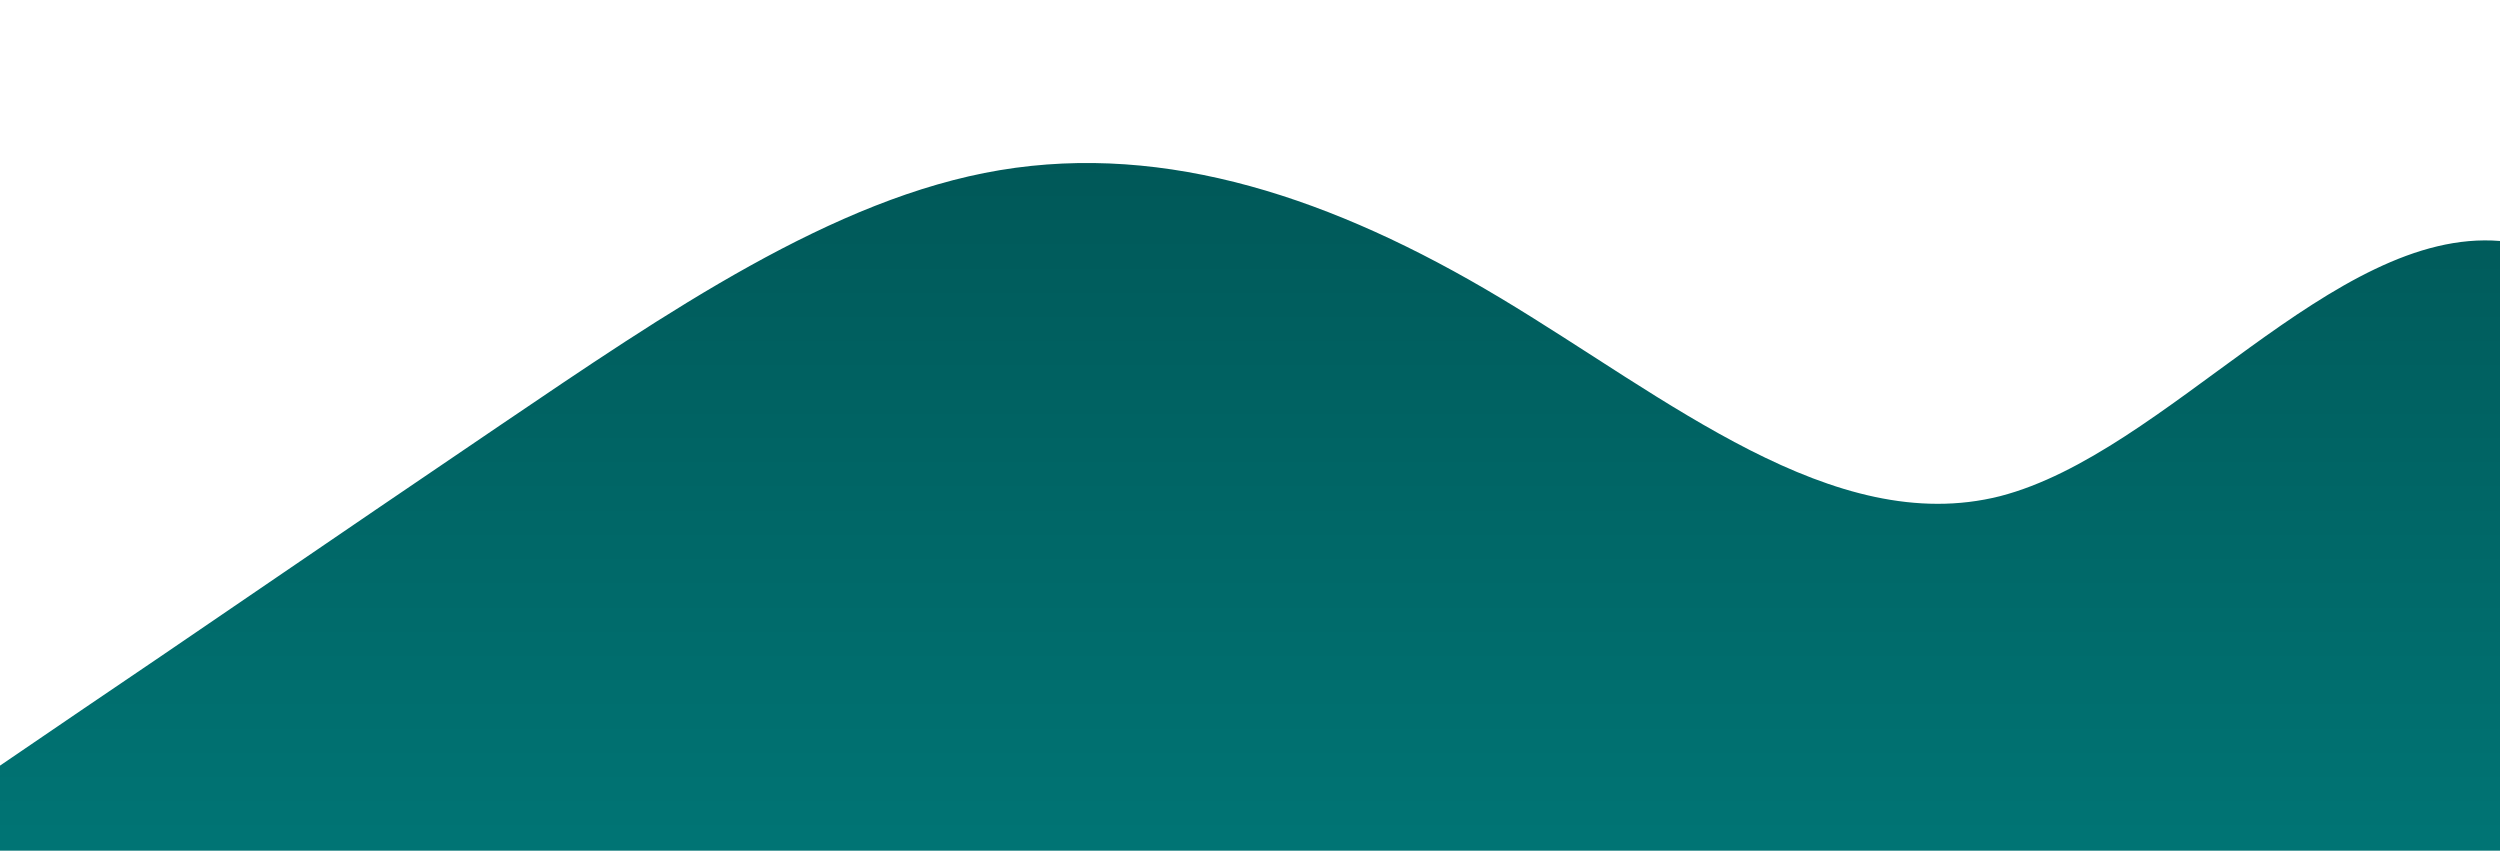 <svg style="transition:.3s" viewBox="0 0 1440 490" xmlns="http://www.w3.org/2000/svg"><defs><linearGradient id="a" x1="0" x2="0" y1="1" y2="0"><stop stop-color="rgba(0.365, 116.472, 116.472, 1)" offset="0%"/><stop stop-color="rgba(0, 85, 85, 1)" offset="100%"/></linearGradient></defs><path fill="url(#a)" d="M0 441l48-32.7C96 376 192 310 288 245c96-65 192-131 288-147s192 16 288 73.5 192 138.5 288 114.3c96-24.8 192-154.8 288-147 96 8.2 192 155.2 288 204.2s192 0 288-49 192-98 288-73.5 192 122.5 288 163.3c96 41.2 192 24.2 288-24.5 96-49.3 192-130.3 288-171.5 96-40.8 192-40.8 288-57.1 96-16.7 192-48.7 288-8.2s192 155.5 288 179.7c96 24.8 192-41.2 288-73.5 96-32.7 192-32.7 288-57.2s192-73.5 288-98 192-24.5 288-16.3c96 7.8 192 24.8 288 49 96 24.8 192 56.8 288 89.8s192 65 288 106.2c96 40.8 192 89.8 288 57.1 96-32.3 192-147.3 288-187.8s192-8.5 240 8.2l48 16.3v294H0z"/></svg>